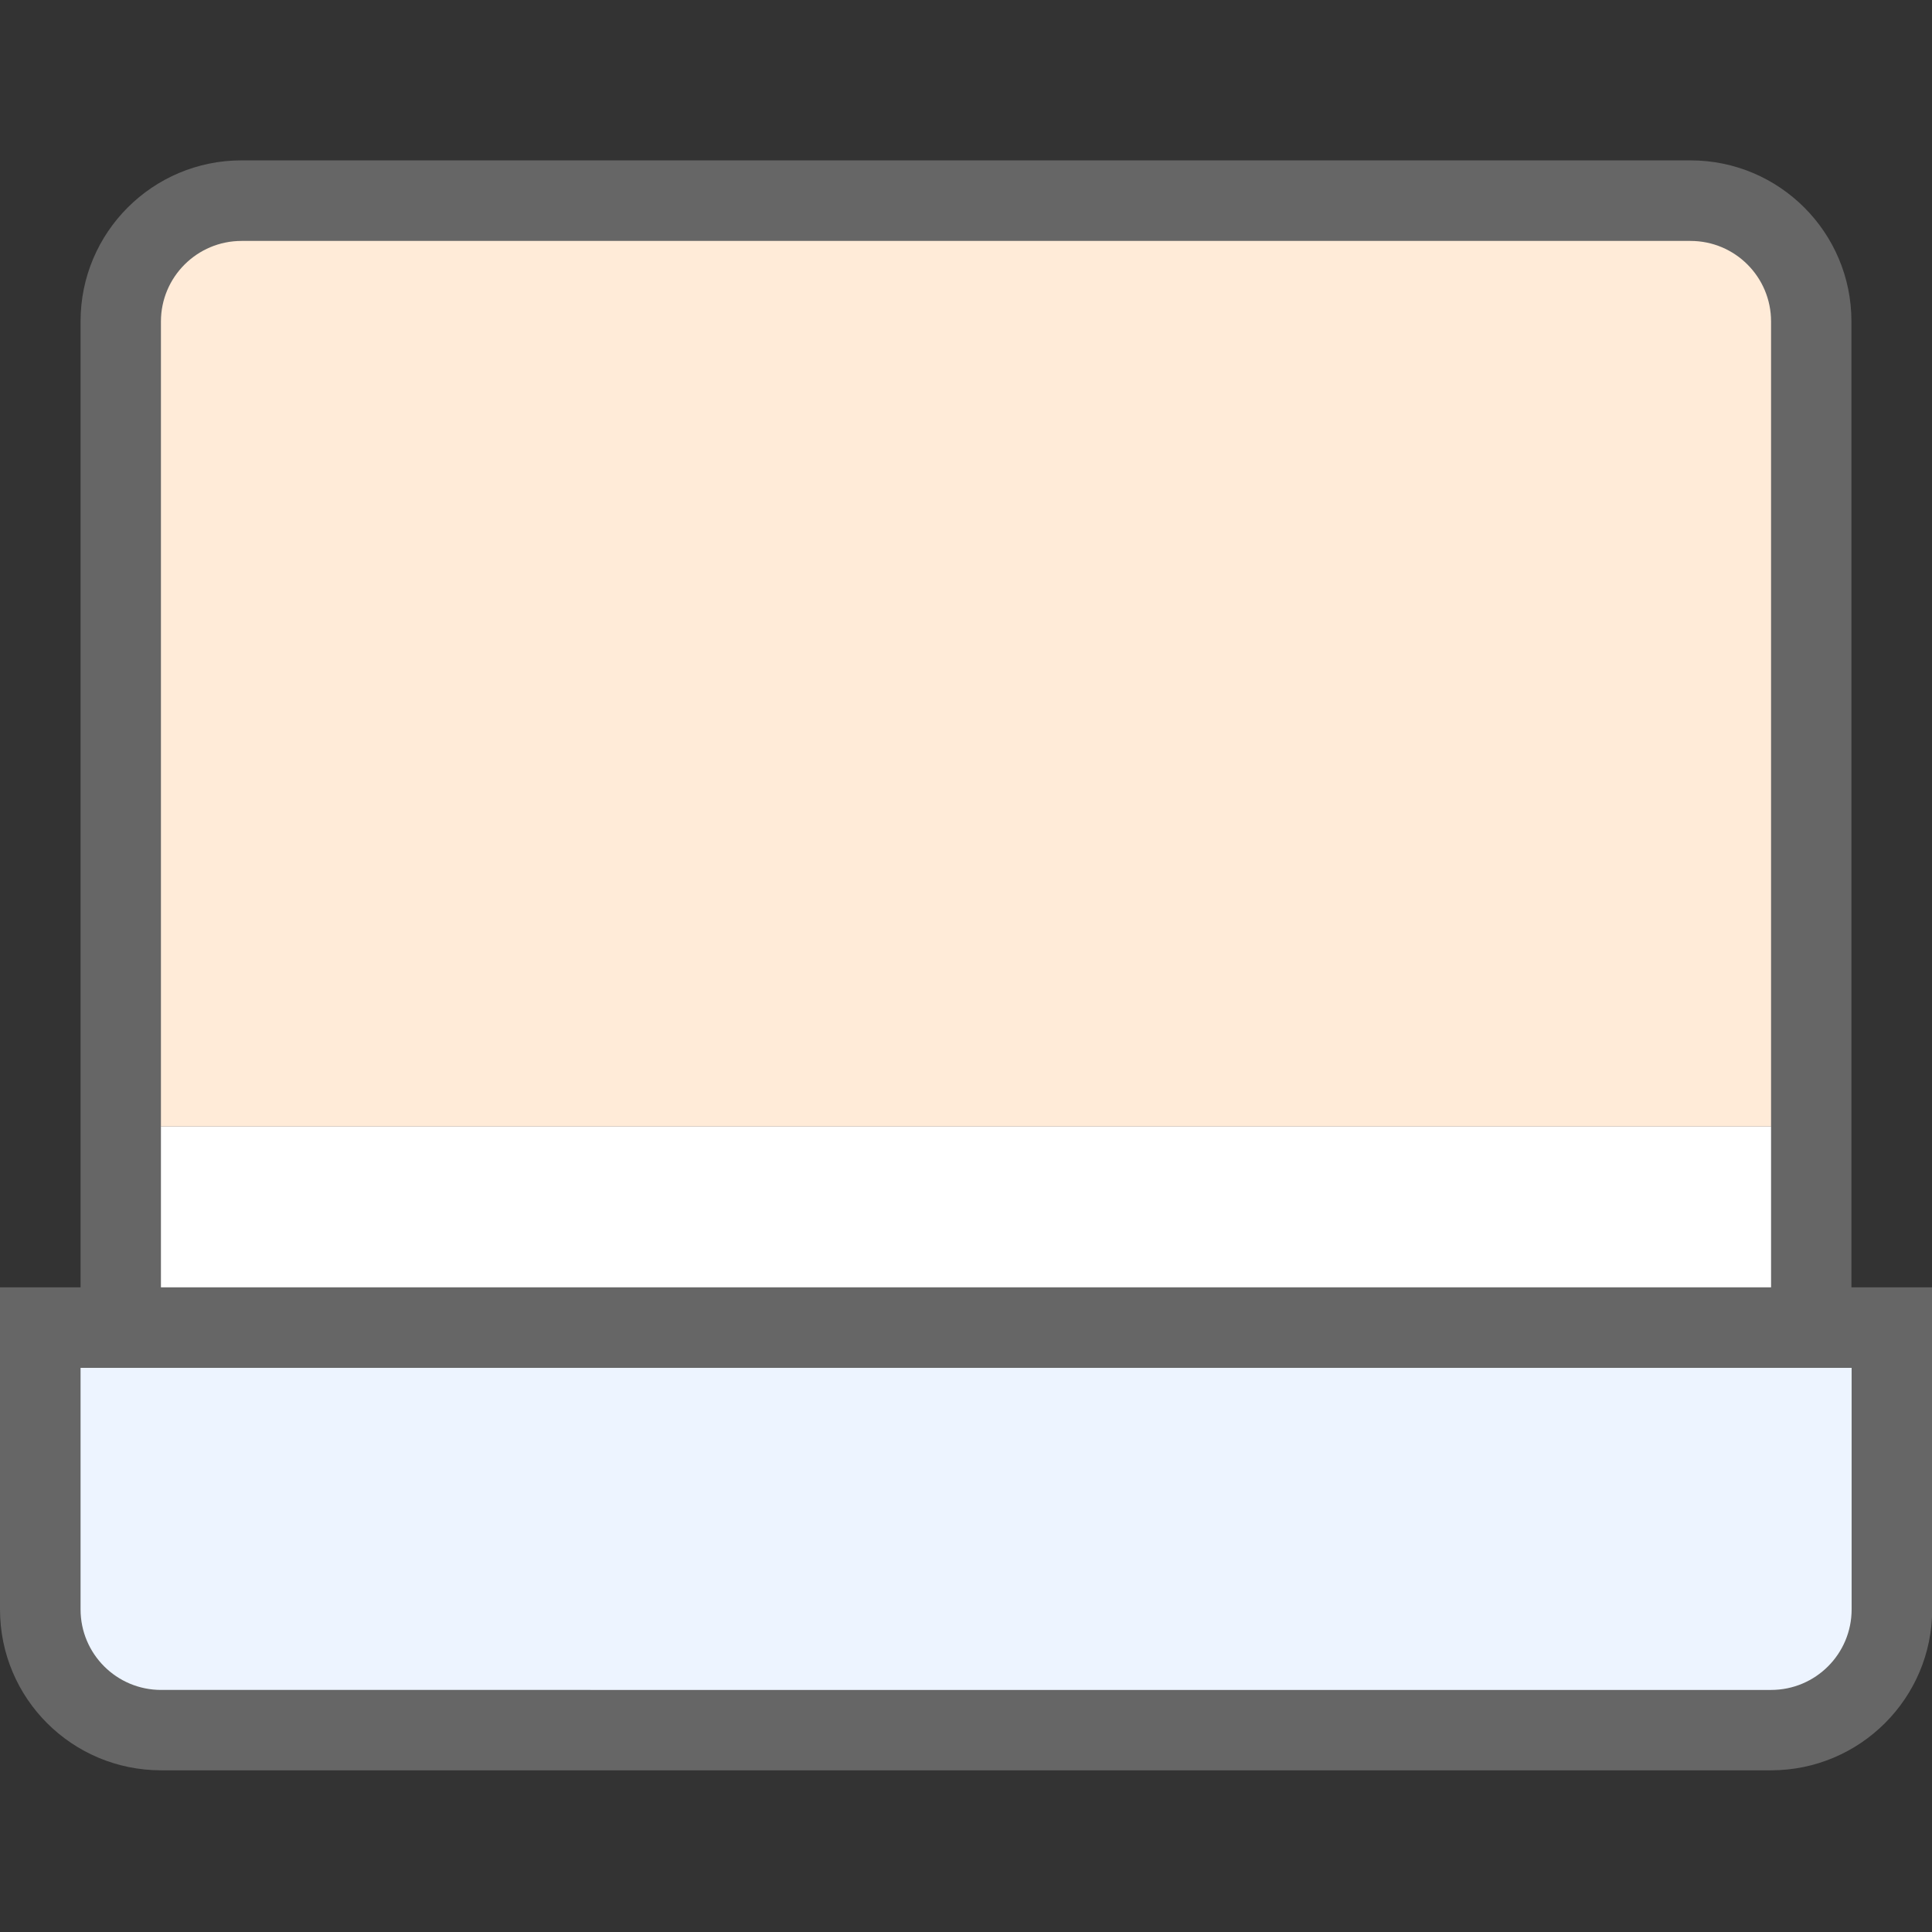 <?xml version="1.0" standalone="no"?><!DOCTYPE svg PUBLIC "-//W3C//DTD SVG 1.1//EN" "http://www.w3.org/Graphics/SVG/1.1/DTD/svg11.dtd"><svg t="1693710017057" class="icon" viewBox="0 0 1024 1024" version="1.1" xmlns="http://www.w3.org/2000/svg" p-id="2233" xmlns:xlink="http://www.w3.org/1999/xlink" width="200" height="200"><rect x="0" y="0" width="1024" height="1024" fill="#333333" stroke="none"/><path d="M981.3 682.3v-512c0-47.1-38.2-85.3-85.3-85.3H128c-47.1 0-85.3 38.2-85.3 85.3v512H0V853c0 47.2 38.2 85.3 85.4 85.3h853.3c47.1 0 85.4-38.2 85.4-85.3V682.3h-42.8z" fill="#666666" p-id="2234"></path><path d="M938.7 597v85.3H85.3V597z" fill="#FFFFFF" p-id="2235"></path><path d="M128 127.7h768c23.6 0 42.7 19.1 42.7 42.7V597H85.3V170.4c0-23.6 19.2-42.7 42.7-42.7z" fill="#FFEBD8" p-id="2236"></path><path d="M42.7 725h938.7v128c0 23.6-19.1 42.7-42.7 42.7H85.4c-23.6 0-42.7-19.1-42.7-42.7V725z" fill="#EDF4FF" p-id="2237"></path></svg>